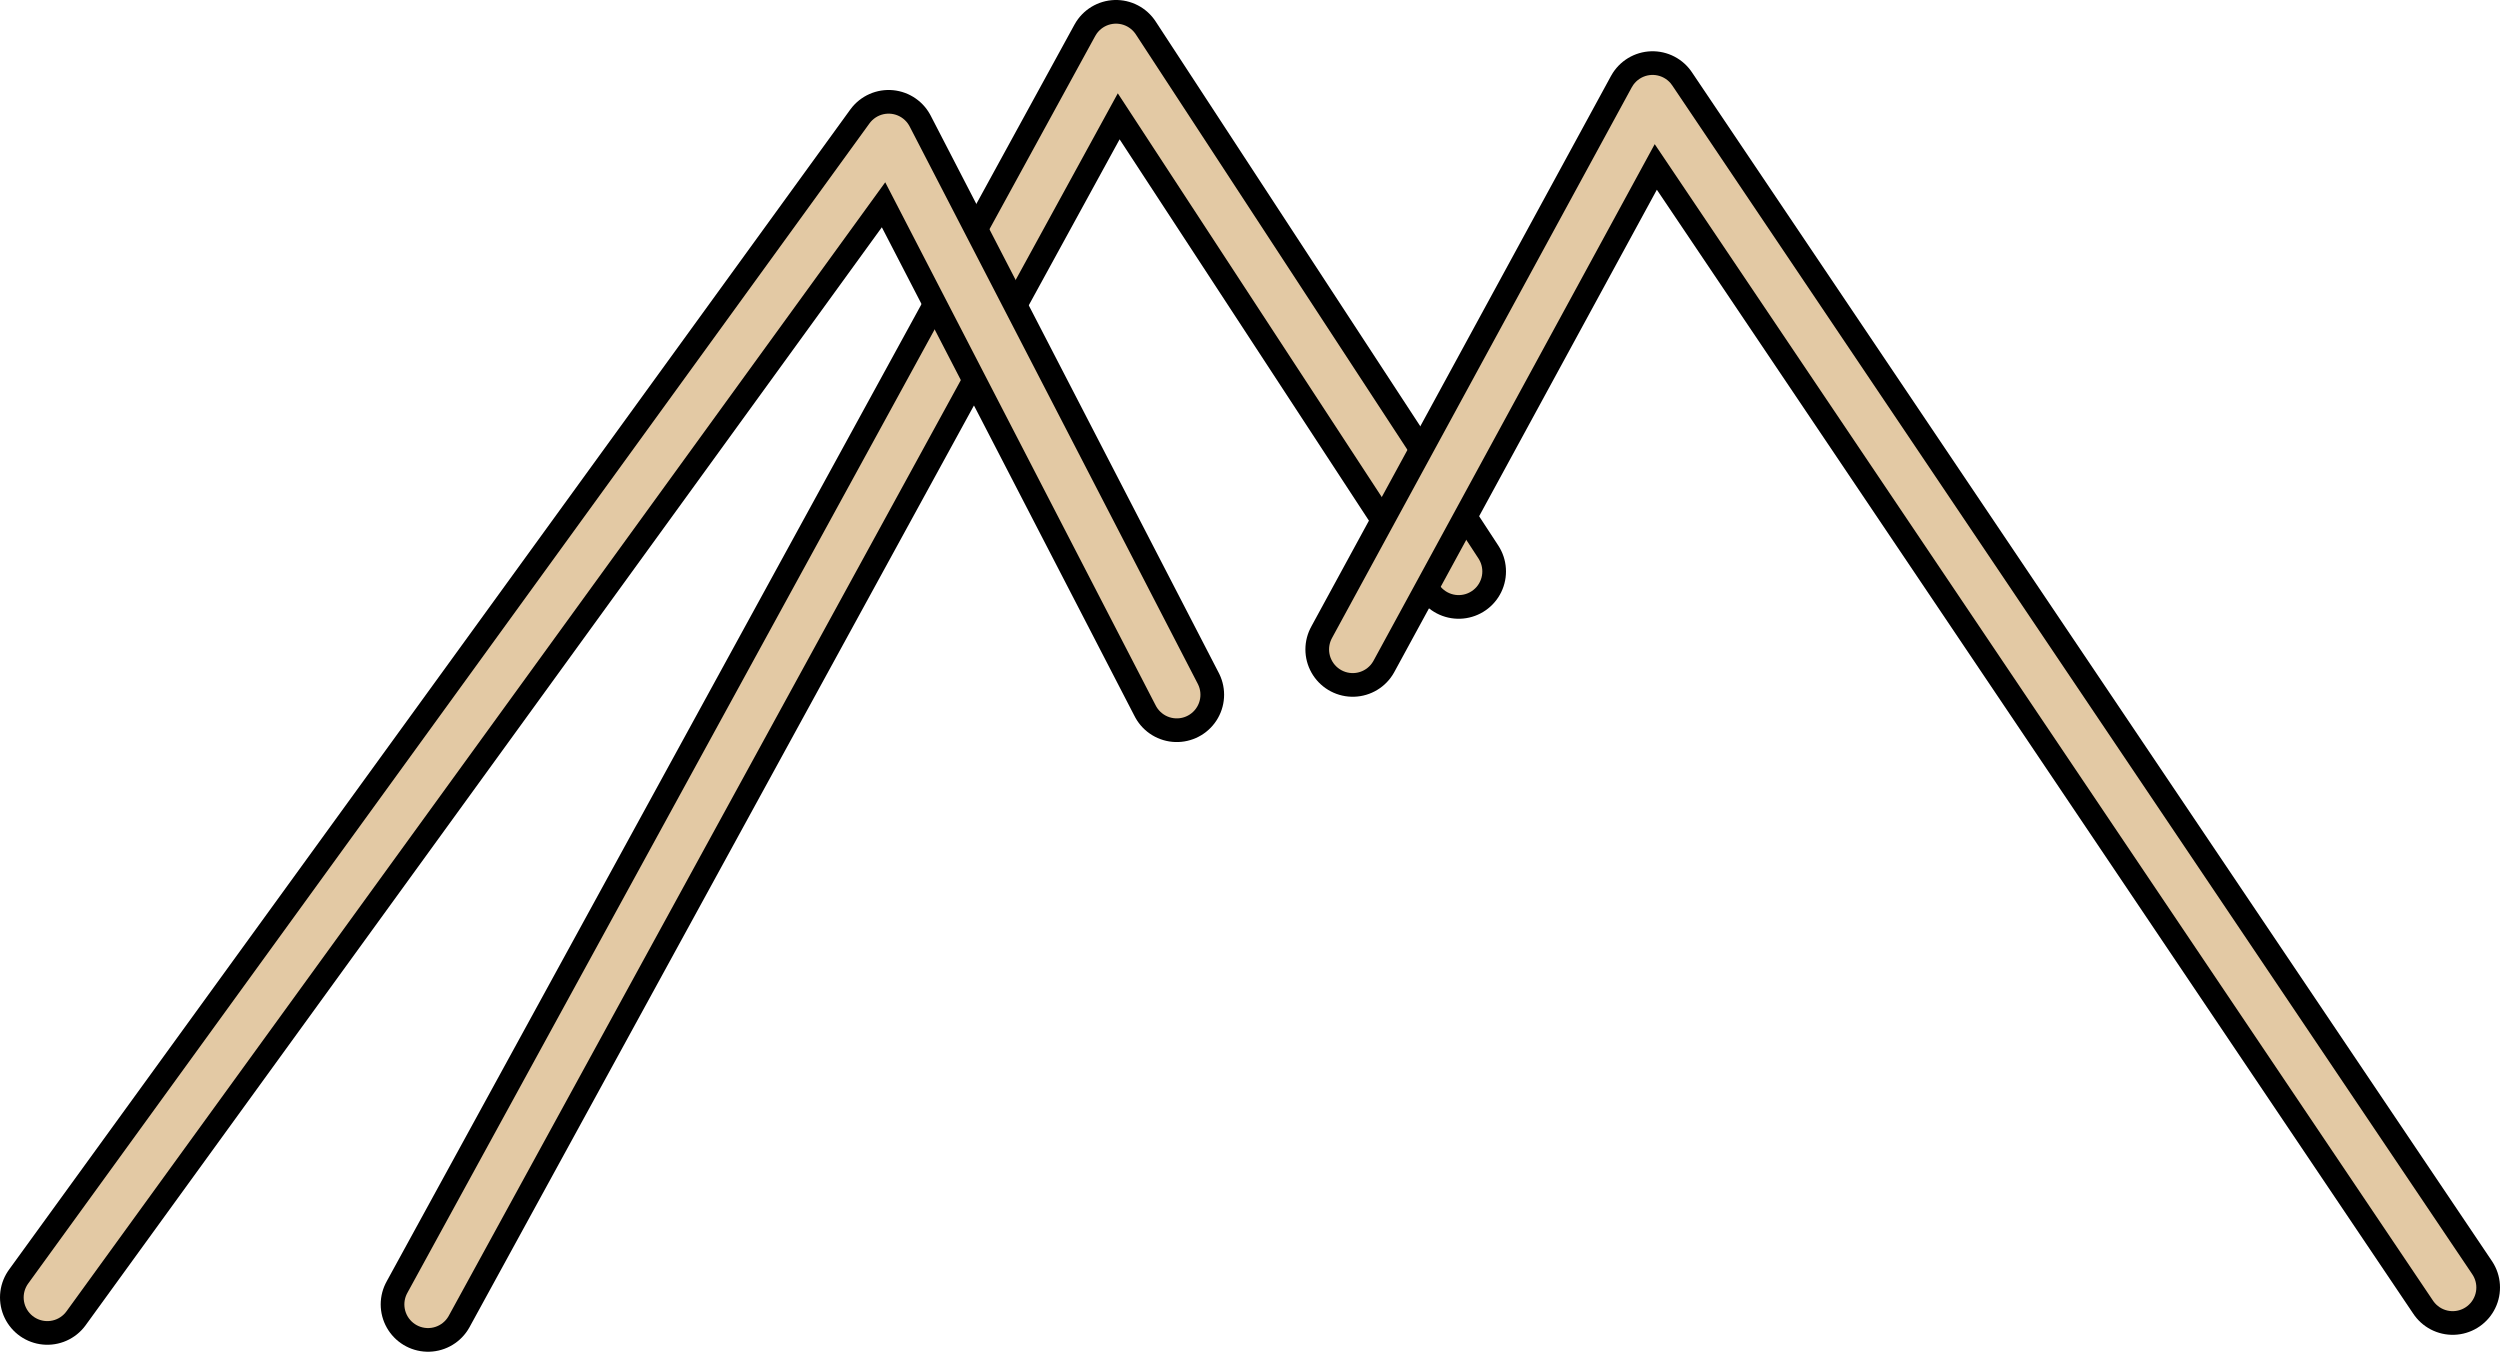 <svg version="1.1" xmlns="http://www.w3.org/2000/svg" xmlns:xlink="http://www.w3.org/1999/xlink" width="211.29" height="114.244" viewBox="0,0,211.29,114.244"><g transform="translate(-128.611,-126.349)"><g data-paper-data="{&quot;isPaintingLayer&quot;:true}" fill="none" fill-rule="nonzero" stroke-linecap="round" stroke-linejoin="round" stroke-miterlimit="10" stroke-dasharray="" stroke-dashoffset="0" style="mix-blend-mode: normal"><g data-paper-data="{&quot;index&quot;:null}"><path d="M164.786,236.592l58.145,-106.244l28.96,44.296" stroke="#000000" stroke-width="8"/><path d="M164.786,236.592l58.145,-106.244l28.96,44.296" stroke="#e3c9a4" stroke-width="4"/></g><g data-paper-data="{&quot;index&quot;:null}"><path d="M242.938,181.236l25.342,-46.555l67.621,100.482" stroke="#000000" stroke-width="8"/><path d="M242.938,181.236l25.342,-46.555l67.621,100.482" stroke="#e3c9a4" stroke-width="4"/></g><g data-paper-data="{&quot;index&quot;:null}"><path d="M132.611,236.003l71.102,-98.049l24.354,47.11" stroke="#000000" stroke-width="8"/><path d="M132.611,236.003l71.102,-98.049l24.354,47.11" stroke="#e3c9a4" stroke-width="4"/></g></g></g></svg>